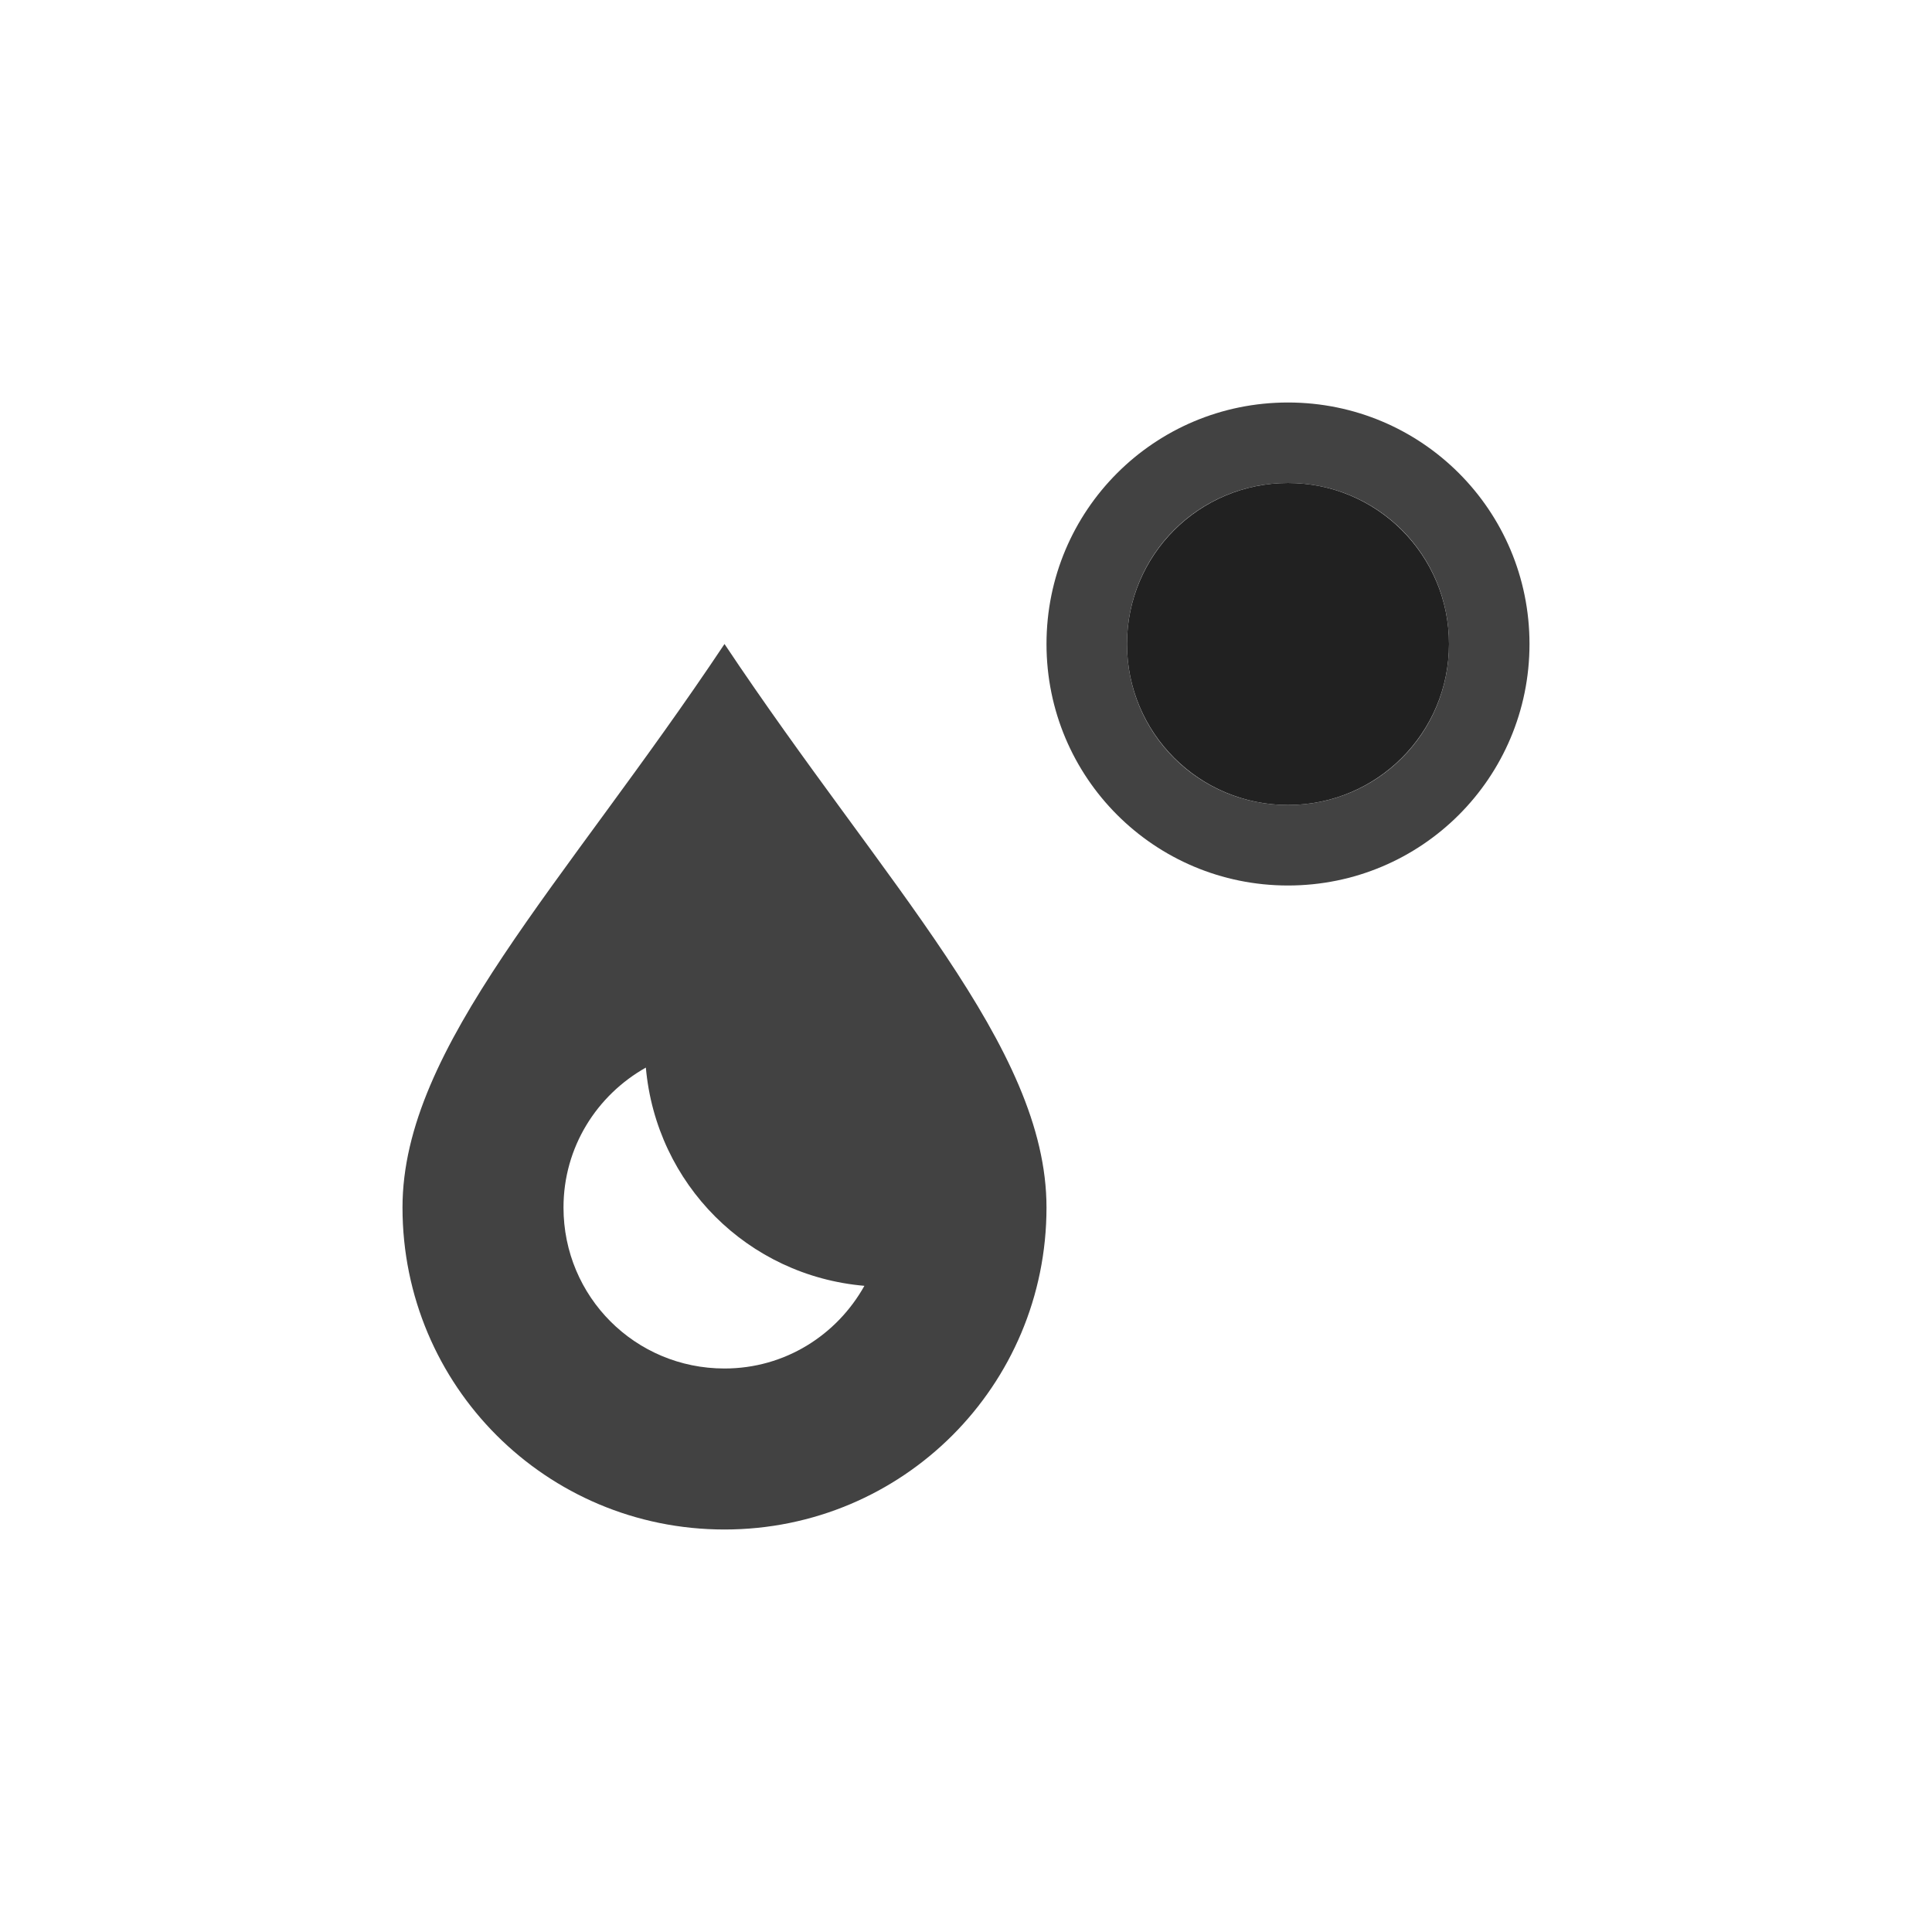 <?xml version="1.0" encoding="UTF-8"?>
<svg xmlns="http://www.w3.org/2000/svg" xmlns:xlink="http://www.w3.org/1999/xlink" width="24px" height="24px" viewBox="0 0 24 24" version="1.1">
<g id="surface1">
<defs>
  <style id="current-color-scheme" type="text/css">
   .ColorScheme-Text { color:#424242; } .ColorScheme-Highlight { color:#eeeeee; }
  </style>
 </defs>
<path style="fill:currentColor" class="ColorScheme-Text" d="M 16 5 C 14.34 5 13 6.34 13 8 C 13 9.66 14.34 11 16 11 C 17.66 11 19 9.66 19 8 C 19 6.34 17.66 5 16 5 Z M 16 6 C 17.109 6 18 6.891 18 8 C 18 9.109 17.109 10 16 10 C 14.891 10 14 9.109 14 8 C 14 6.891 14.891 6 16 6 Z M 9 8 C 7 11 5 13 5 15 C 5 17.215 6.785 19 9 19 C 11.215 19 13 17.215 13 15 C 13 13 11 11 9 8 Z M 8.023 13.262 C 8.152 14.711 9.289 15.848 10.738 15.973 C 10.395 16.586 9.75 17 9 17 C 7.891 17 7 16.109 7 15 C 7 14.25 7.414 13.605 8.023 13.262 Z M 8.023 13.262 "/>
<path style=" stroke:none;fill-rule:nonzero;fill:rgb(12.941%,12.941%,12.941%);fill-opacity:1;" d="M 16 6 C 17.105 6 18 6.895 18 8 C 18 9.105 17.105 10 16 10 C 14.895 10 14 9.105 14 8 C 14 6.895 14.895 6 16 6 Z M 16 6 "/>
</g>
</svg>
